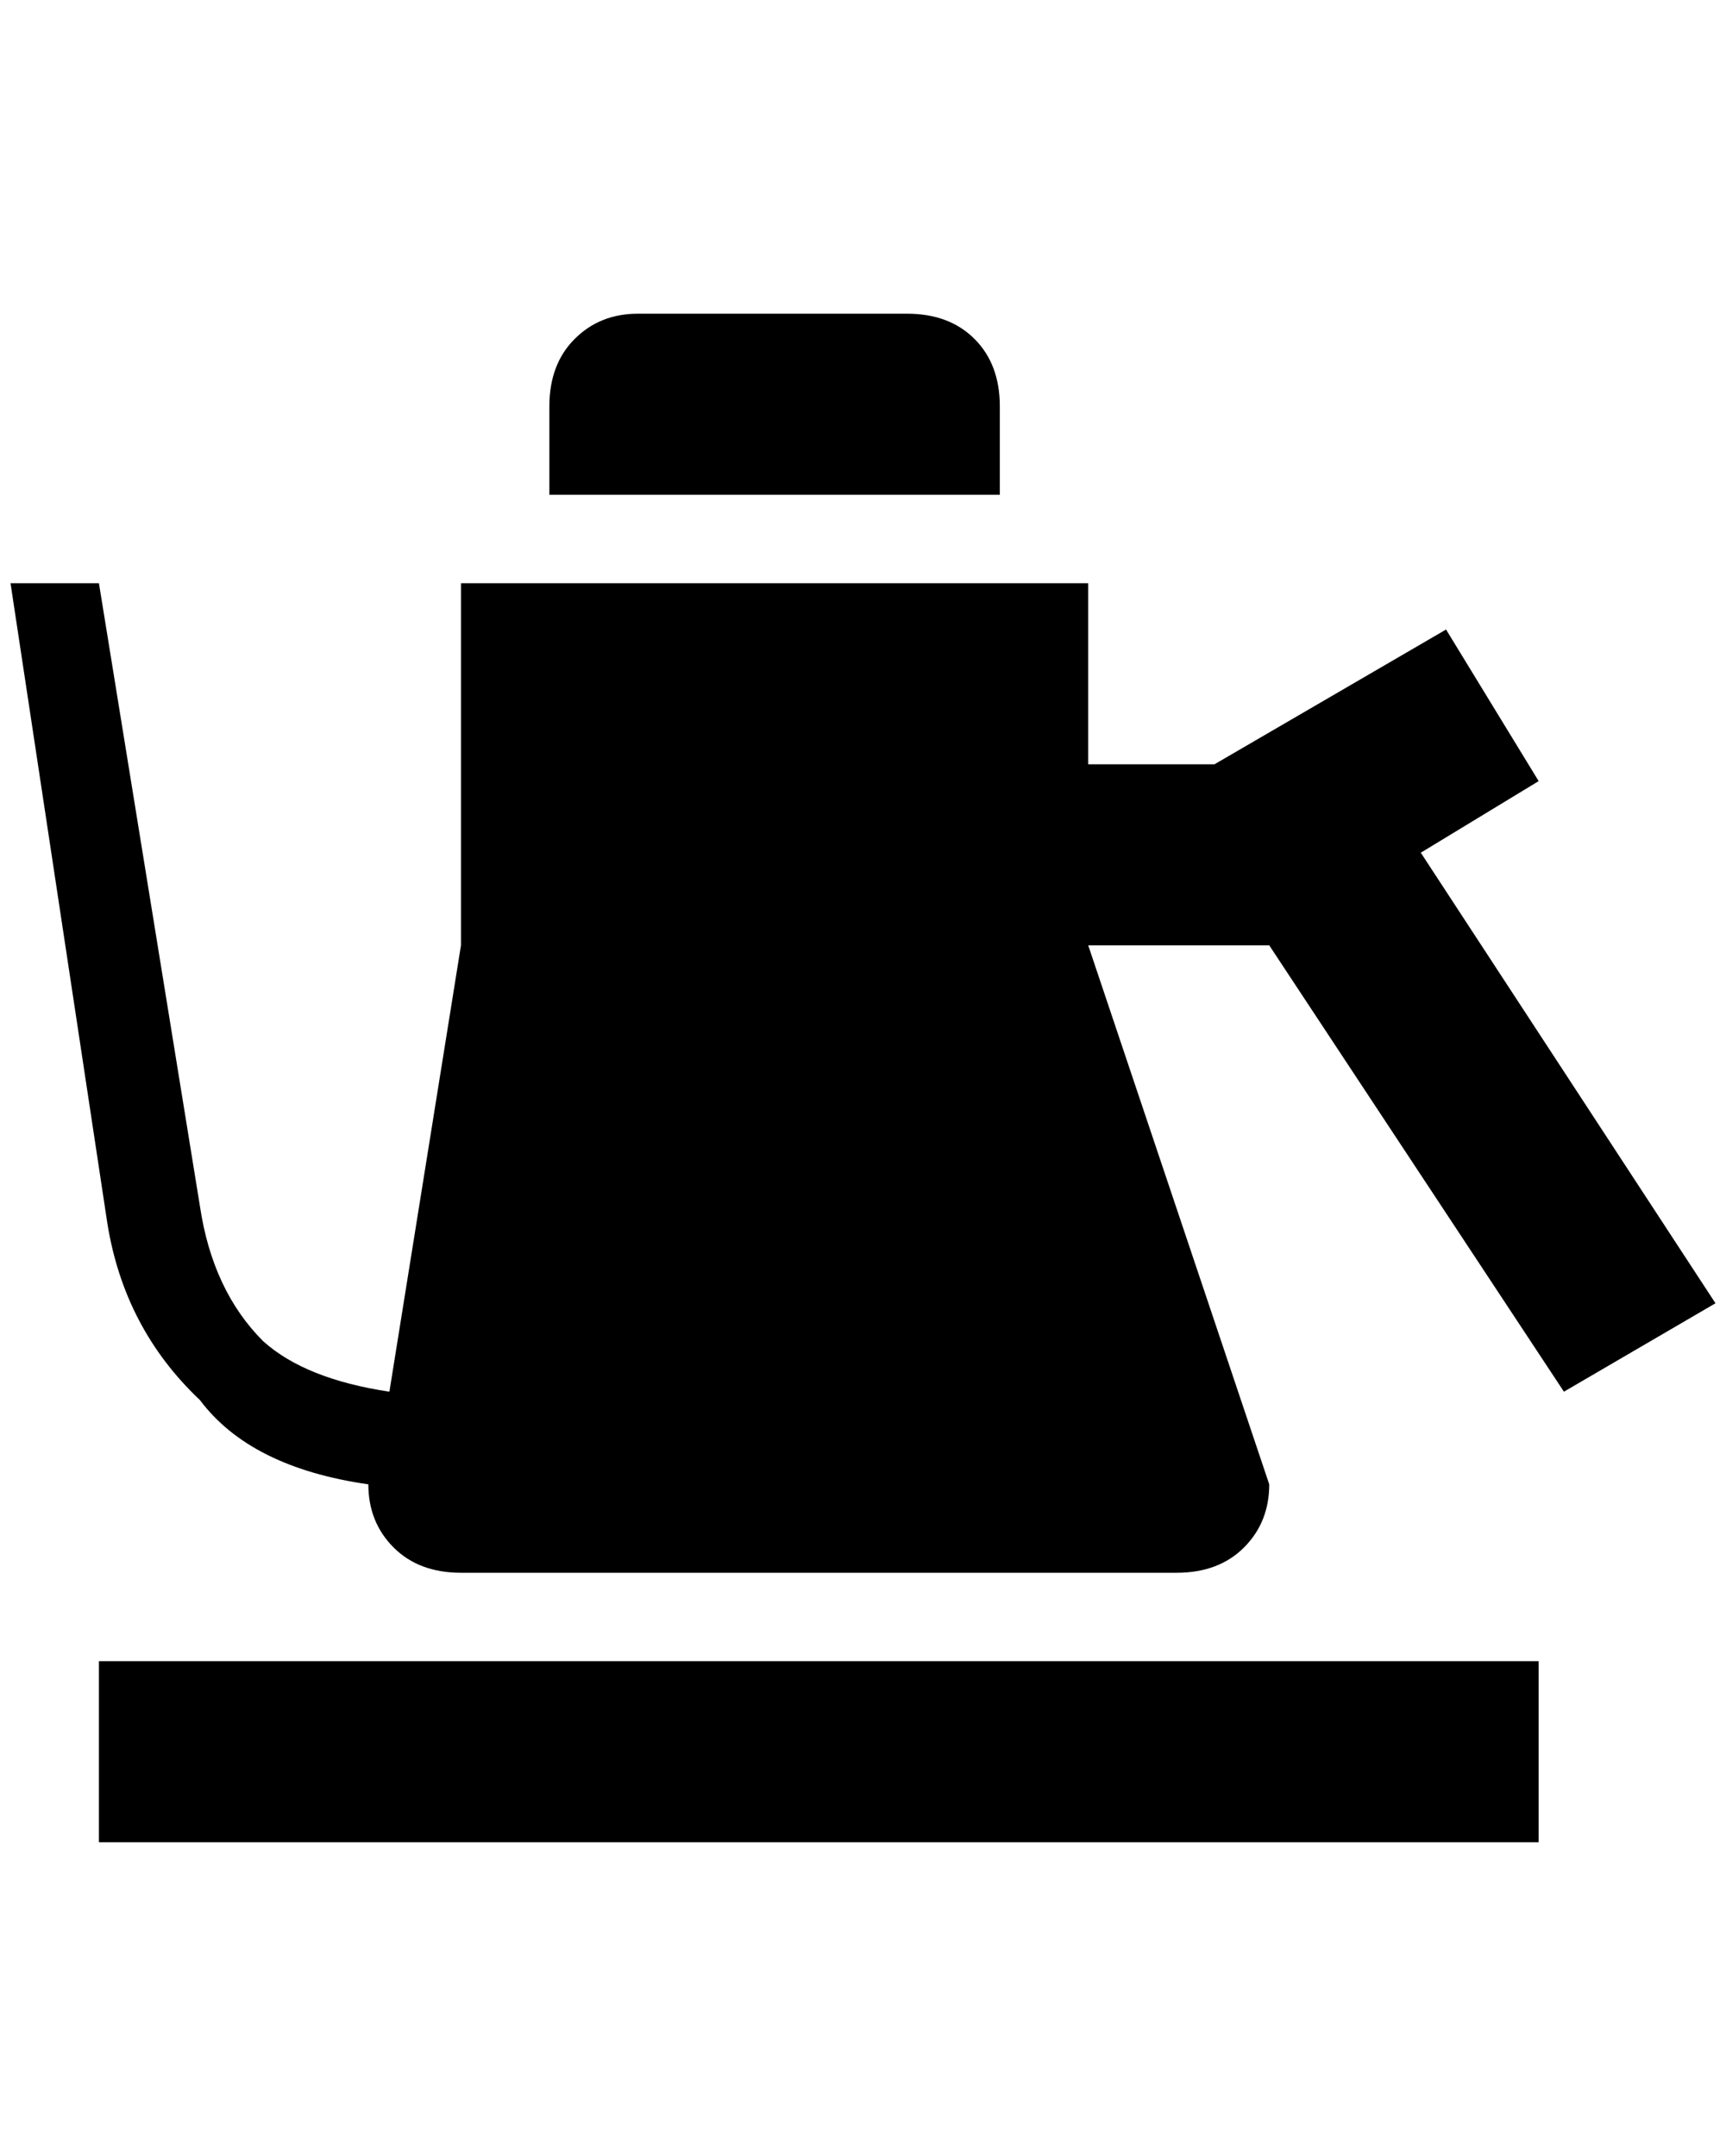<?xml version="1.0" standalone="no"?>
<!DOCTYPE svg PUBLIC "-//W3C//DTD SVG 1.1//EN" "http://www.w3.org/Graphics/SVG/1.1/DTD/svg11.dtd" >
<svg xmlns="http://www.w3.org/2000/svg" xmlns:xlink="http://www.w3.org/1999/xlink" version="1.1" viewBox="-10 0 1640 2048">
   <path fill="currentColor"
d="M596 298q-36 0 -60 24t-24 64v84h428v-84q0 -40 -24 -64t-64 -24h-256zM0 554l92 608q16 100 88 168q48 64 160 80q0 36 24 60t64 24h680q40 0 64 -24t24 -60l-172 -512h172l280 424l144 -84l-280 -428l112 -68l-88 -144l-220 128h-120v-172h-596v344l-68 424
q-80 -12 -120 -48q-48 -48 -60 -128l-96 -592h-84zM84 1578v172h1368v-172h-1368z" />
</svg>
